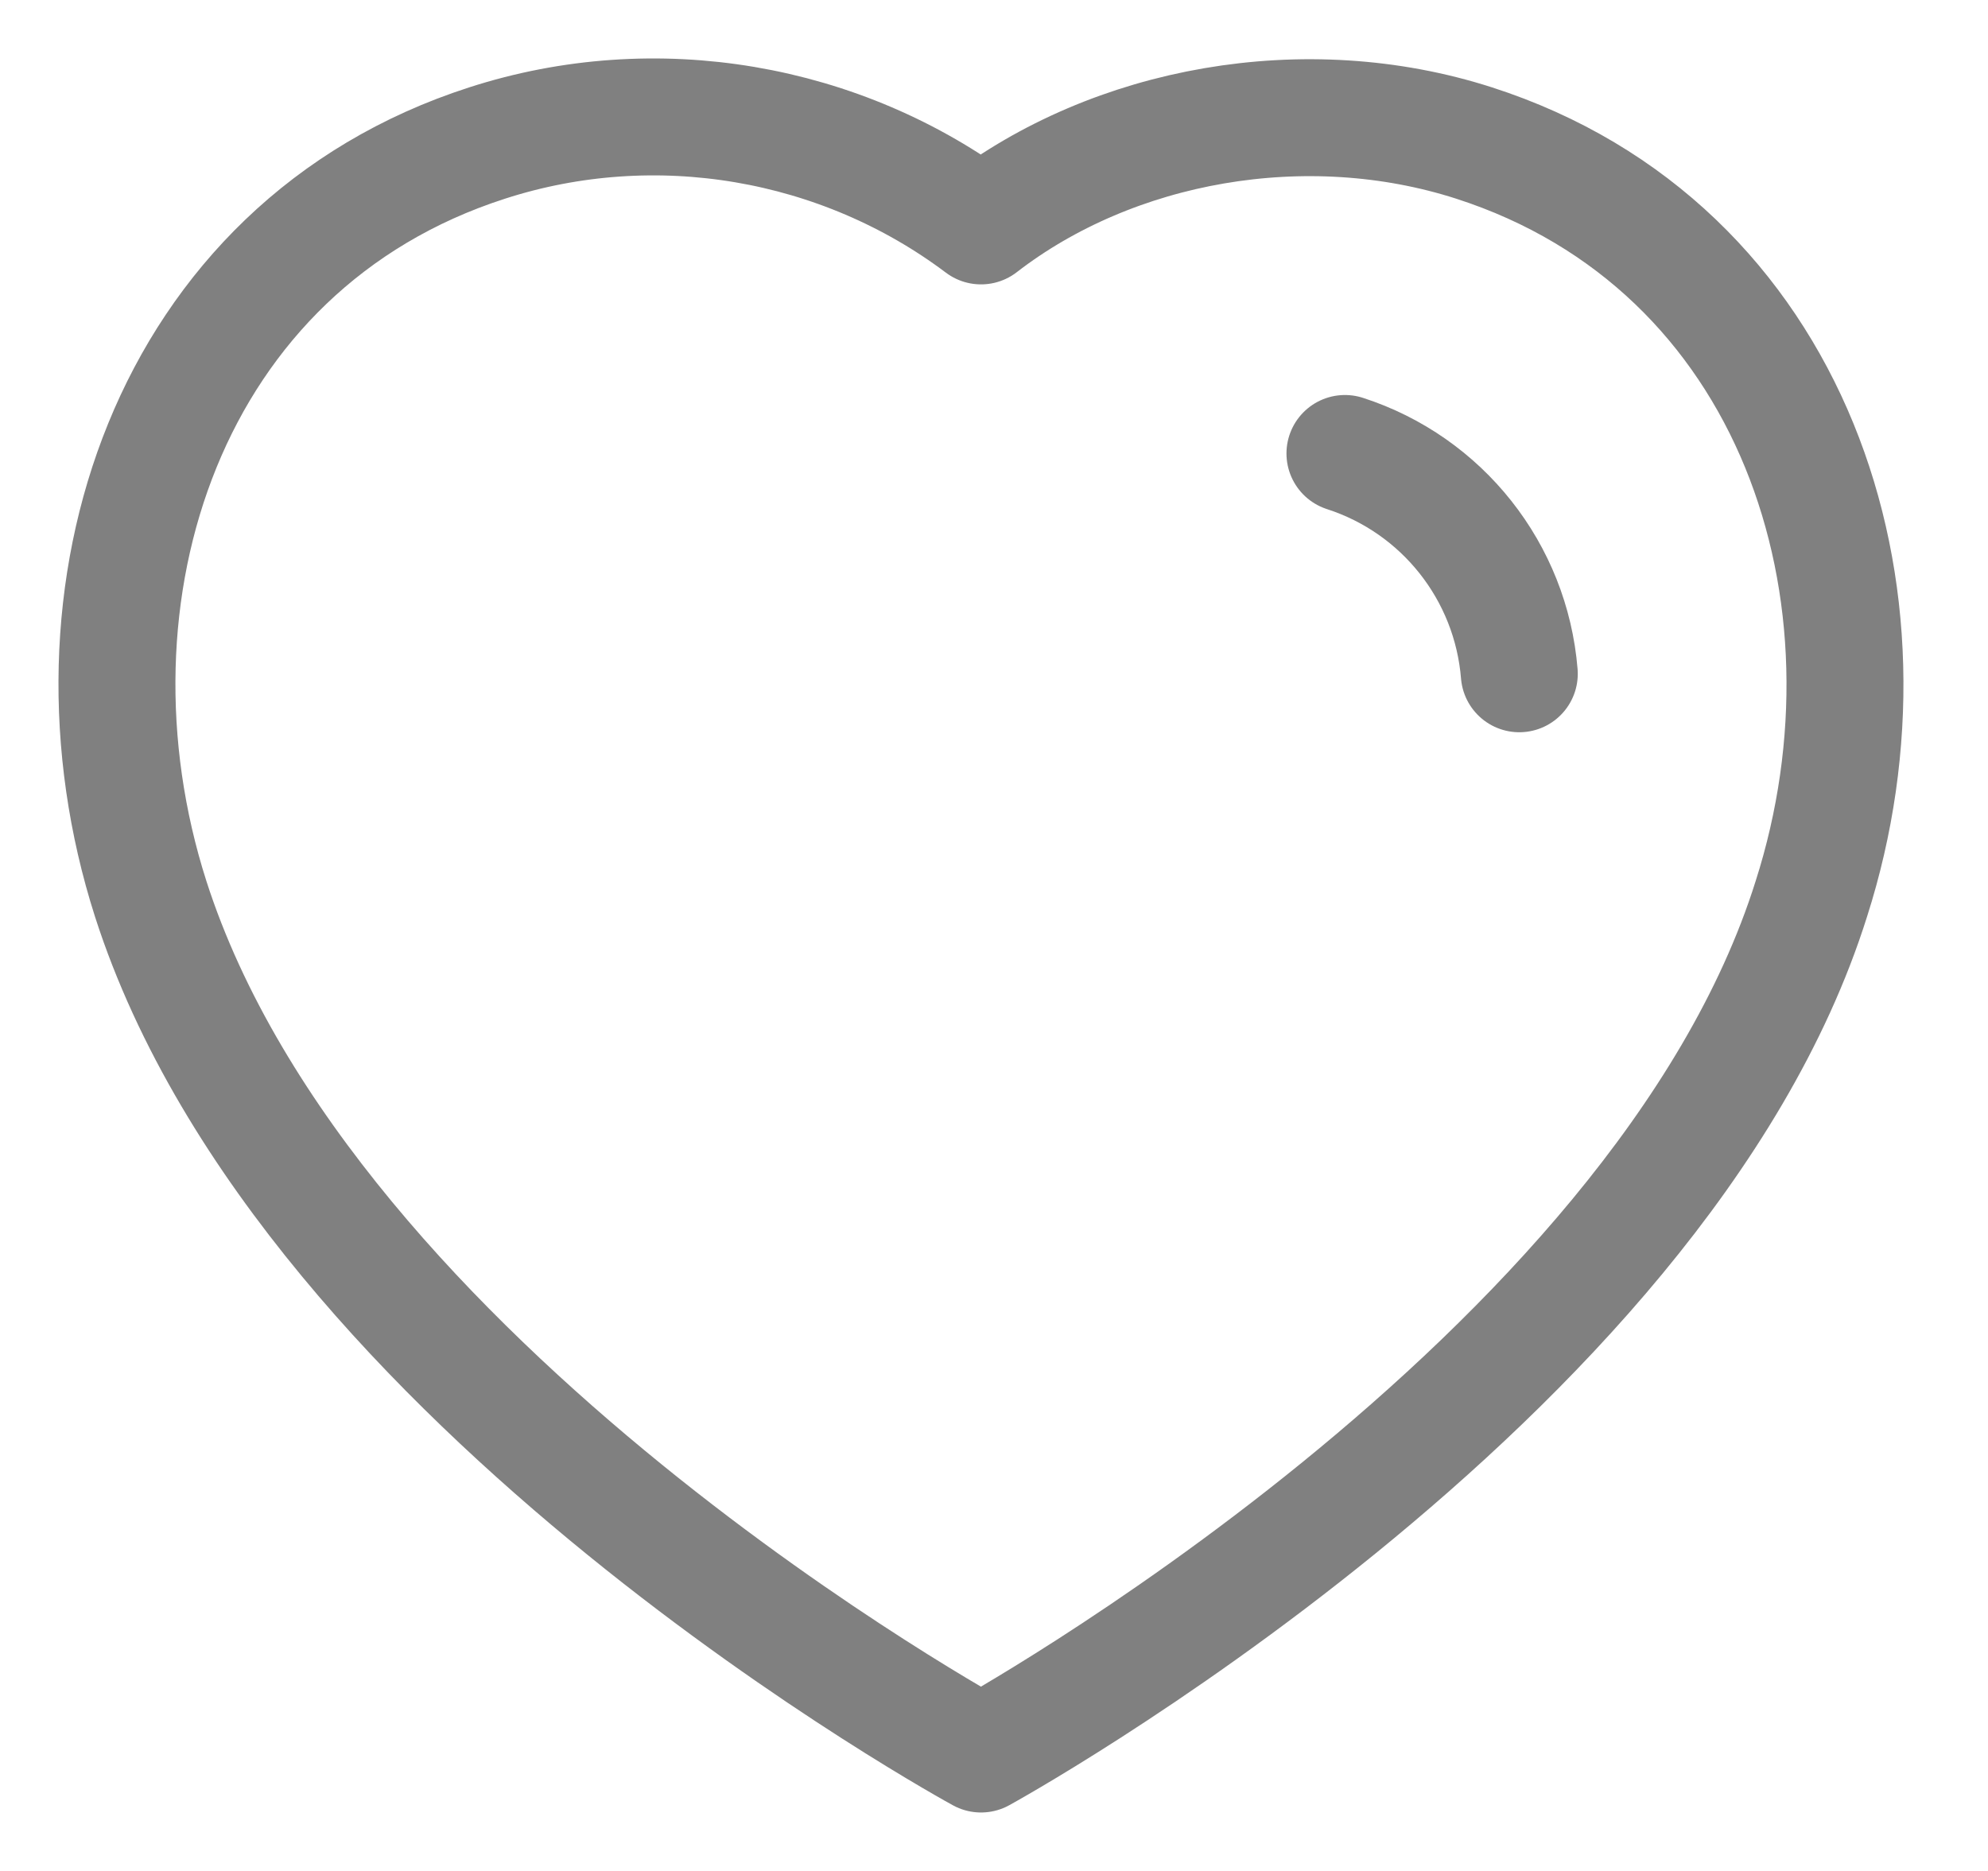 <svg width="17" height="16" viewBox="0 0 17 16" fill="none" xmlns="http://www.w3.org/2000/svg">
<path fill-rule="evenodd" clip-rule="evenodd" d="M1.289 7.688C0.455 5.082 1.43 2.104 4.166 1.223C5.605 0.758 7.193 1.032 8.389 1.932C9.521 1.057 11.168 0.761 12.605 1.223C15.341 2.104 16.323 5.082 15.489 7.688C14.19 11.819 8.389 15 8.389 15C8.389 15 2.632 11.867 1.289 7.688Z" stroke="#2C2C2C" stroke-opacity="0.6" stroke-linecap="round" stroke-linejoin="round"/>
<path d="M11.501 3.878C12.333 4.147 12.921 4.89 12.992 5.762" stroke="#2C2C2C" stroke-opacity="0.6" stroke-linecap="round" stroke-linejoin="round"/>
</svg>
